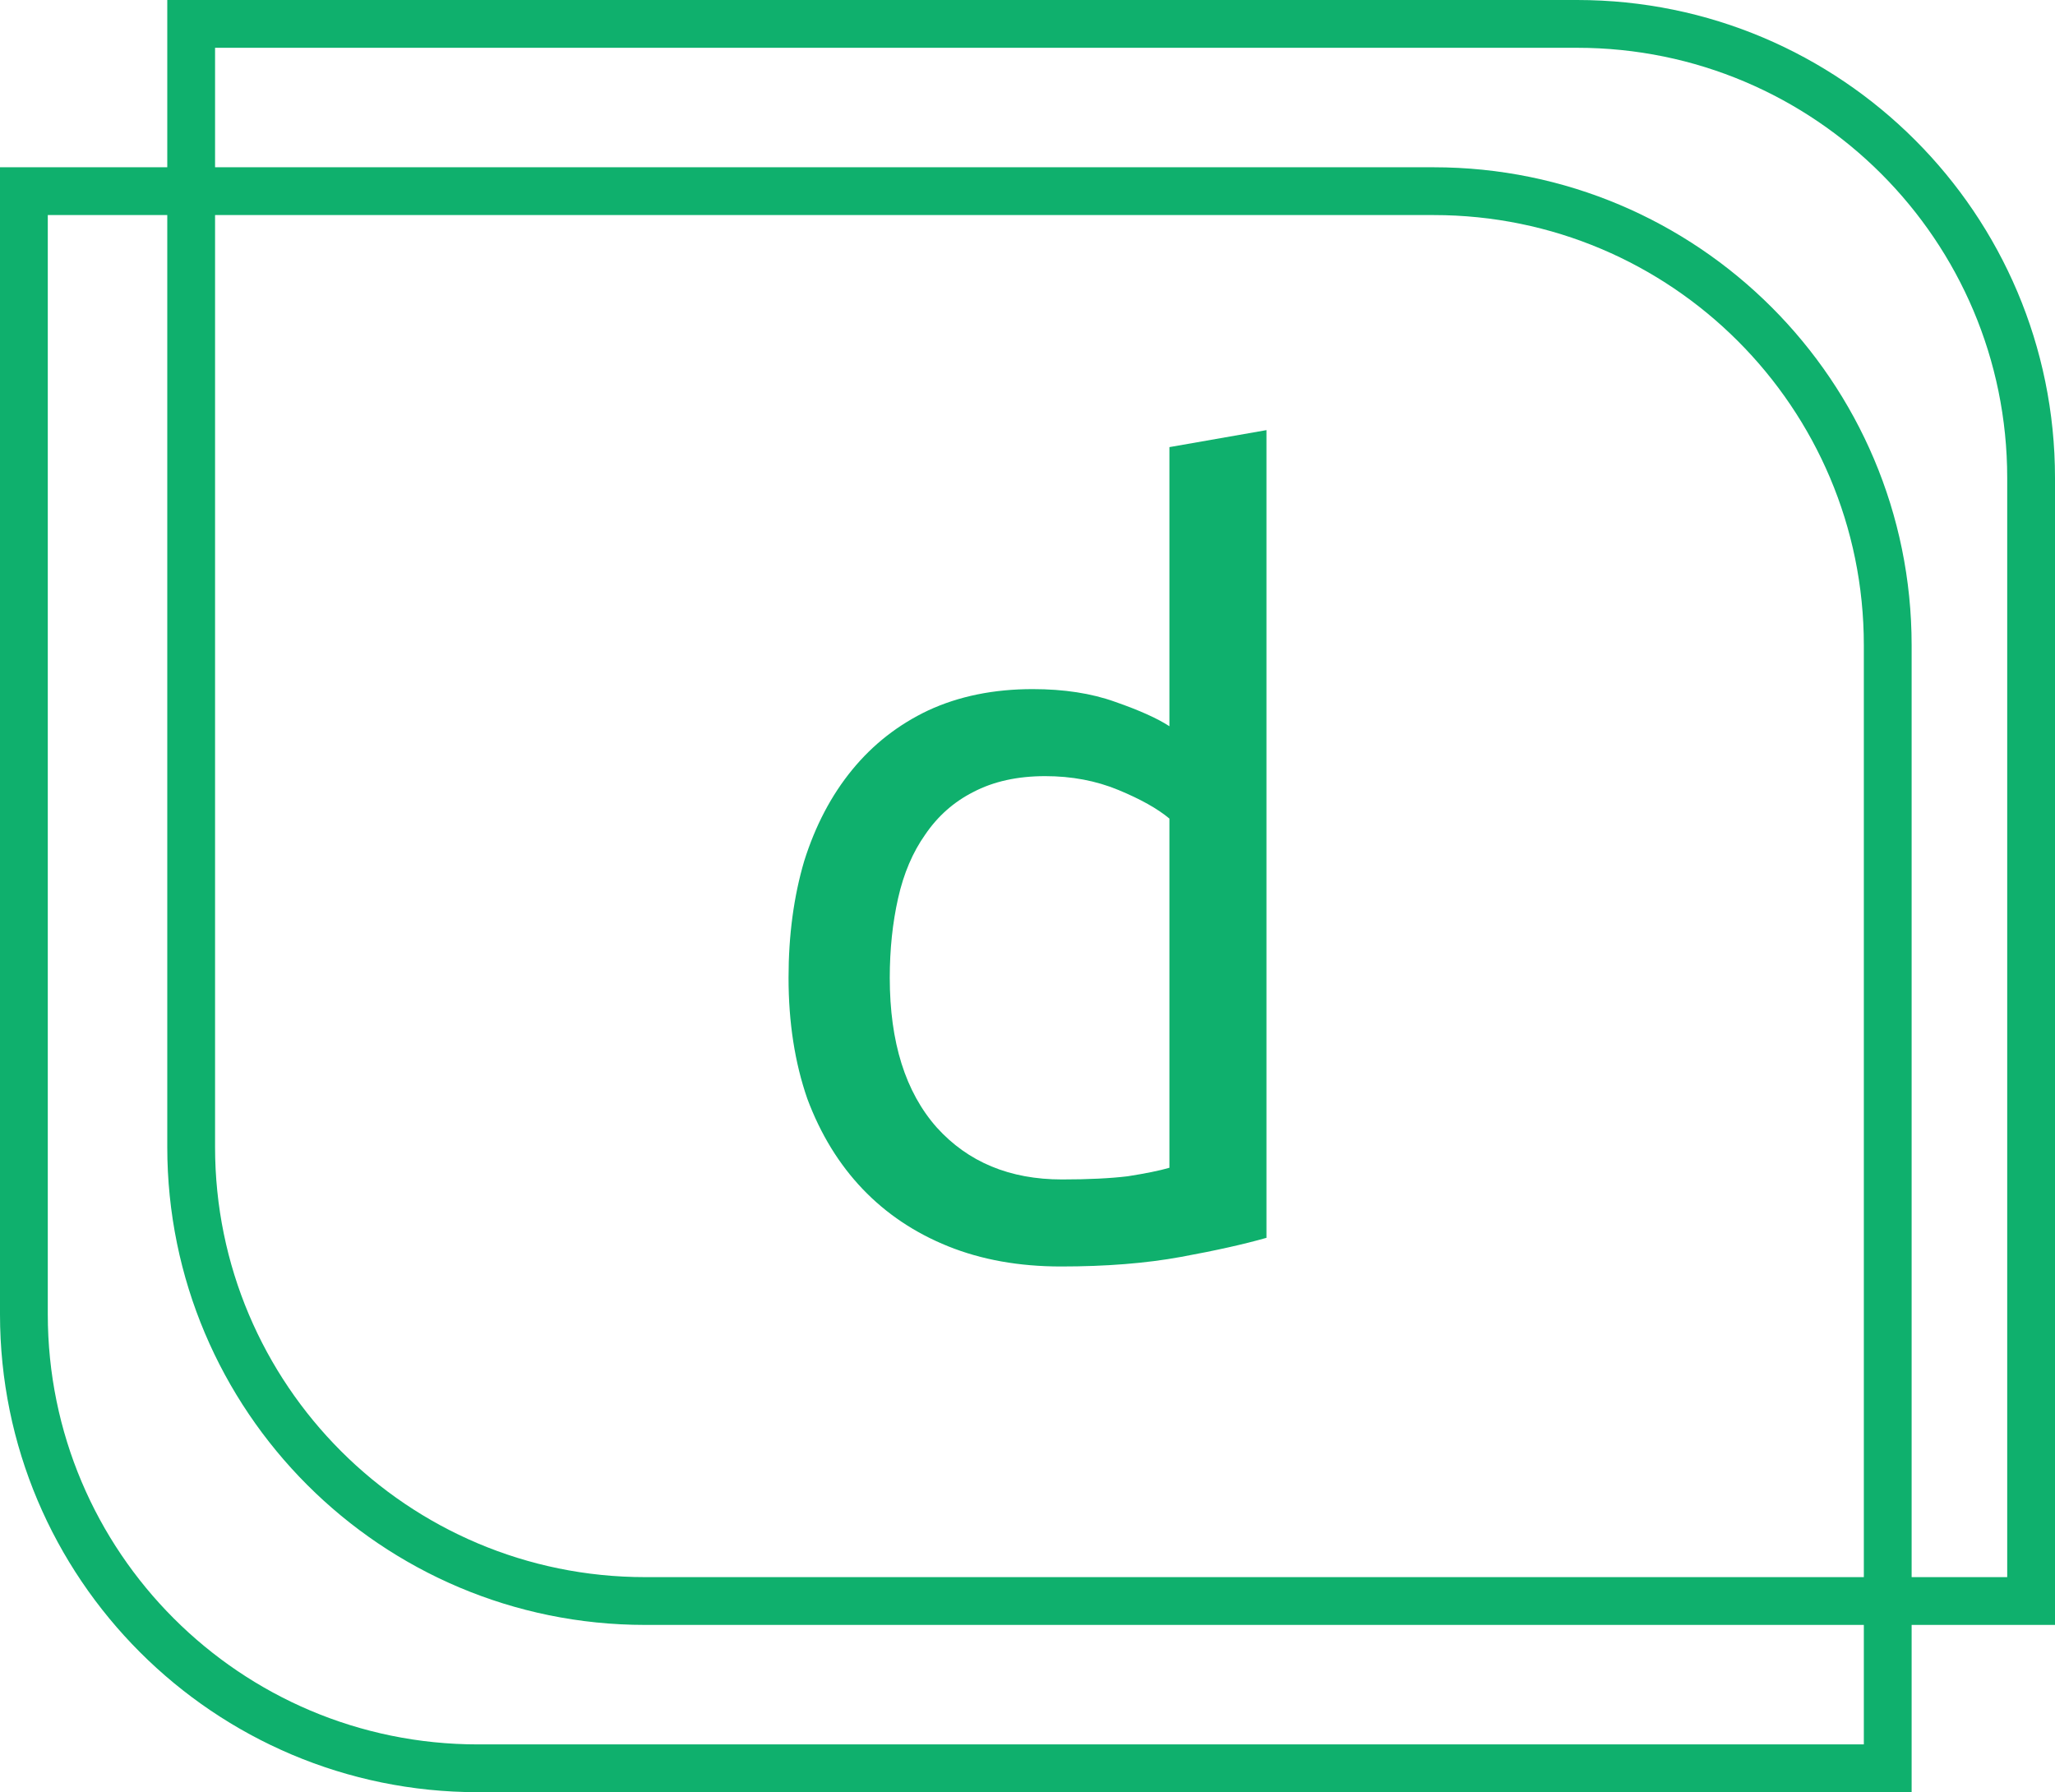 <svg width="86" height="75" viewBox="0 0 86 75" fill="none" xmlns="http://www.w3.org/2000/svg">
<path d="M1 8H60C70.493 8 79 16.507 79 27V74H20C9.507 74 1 65.493 1 55V8Z" stroke="#0FB06D" stroke-width="2"/>
<path d="M8 1H66C76.493 1 85 9.507 85 20V67H27C16.507 67 8 58.493 8 48V1Z" stroke="#0FB06D" stroke-width="2"/>
<path d="M48.939 34.256C48.444 33.842 47.731 33.442 46.799 33.057C45.867 32.672 44.849 32.48 43.742 32.48C42.578 32.48 41.574 32.702 40.729 33.146C39.914 33.56 39.245 34.153 38.721 34.923C38.197 35.663 37.818 36.551 37.585 37.588C37.352 38.624 37.236 39.734 37.236 40.919C37.236 43.613 37.891 45.701 39.201 47.181C40.511 48.632 42.258 49.358 44.441 49.358C45.547 49.358 46.464 49.313 47.192 49.225C47.949 49.106 48.531 48.988 48.939 48.869V34.256ZM48.939 18.711L53 18V51.801C52.068 52.067 50.875 52.334 49.419 52.6C47.964 52.867 46.29 53 44.397 53C42.651 53 41.079 52.719 39.681 52.156C38.284 51.593 37.09 50.794 36.1 49.758C35.111 48.721 34.339 47.463 33.786 45.982C33.262 44.472 33 42.784 33 40.919C33 39.142 33.218 37.514 33.655 36.033C34.121 34.553 34.79 33.279 35.664 32.213C36.537 31.147 37.6 30.318 38.852 29.726C40.133 29.134 41.588 28.838 43.218 28.838C44.528 28.838 45.678 29.015 46.668 29.371C47.687 29.726 48.444 30.066 48.939 30.392V18.711Z" fill="#0FB06D"/>
</svg>
